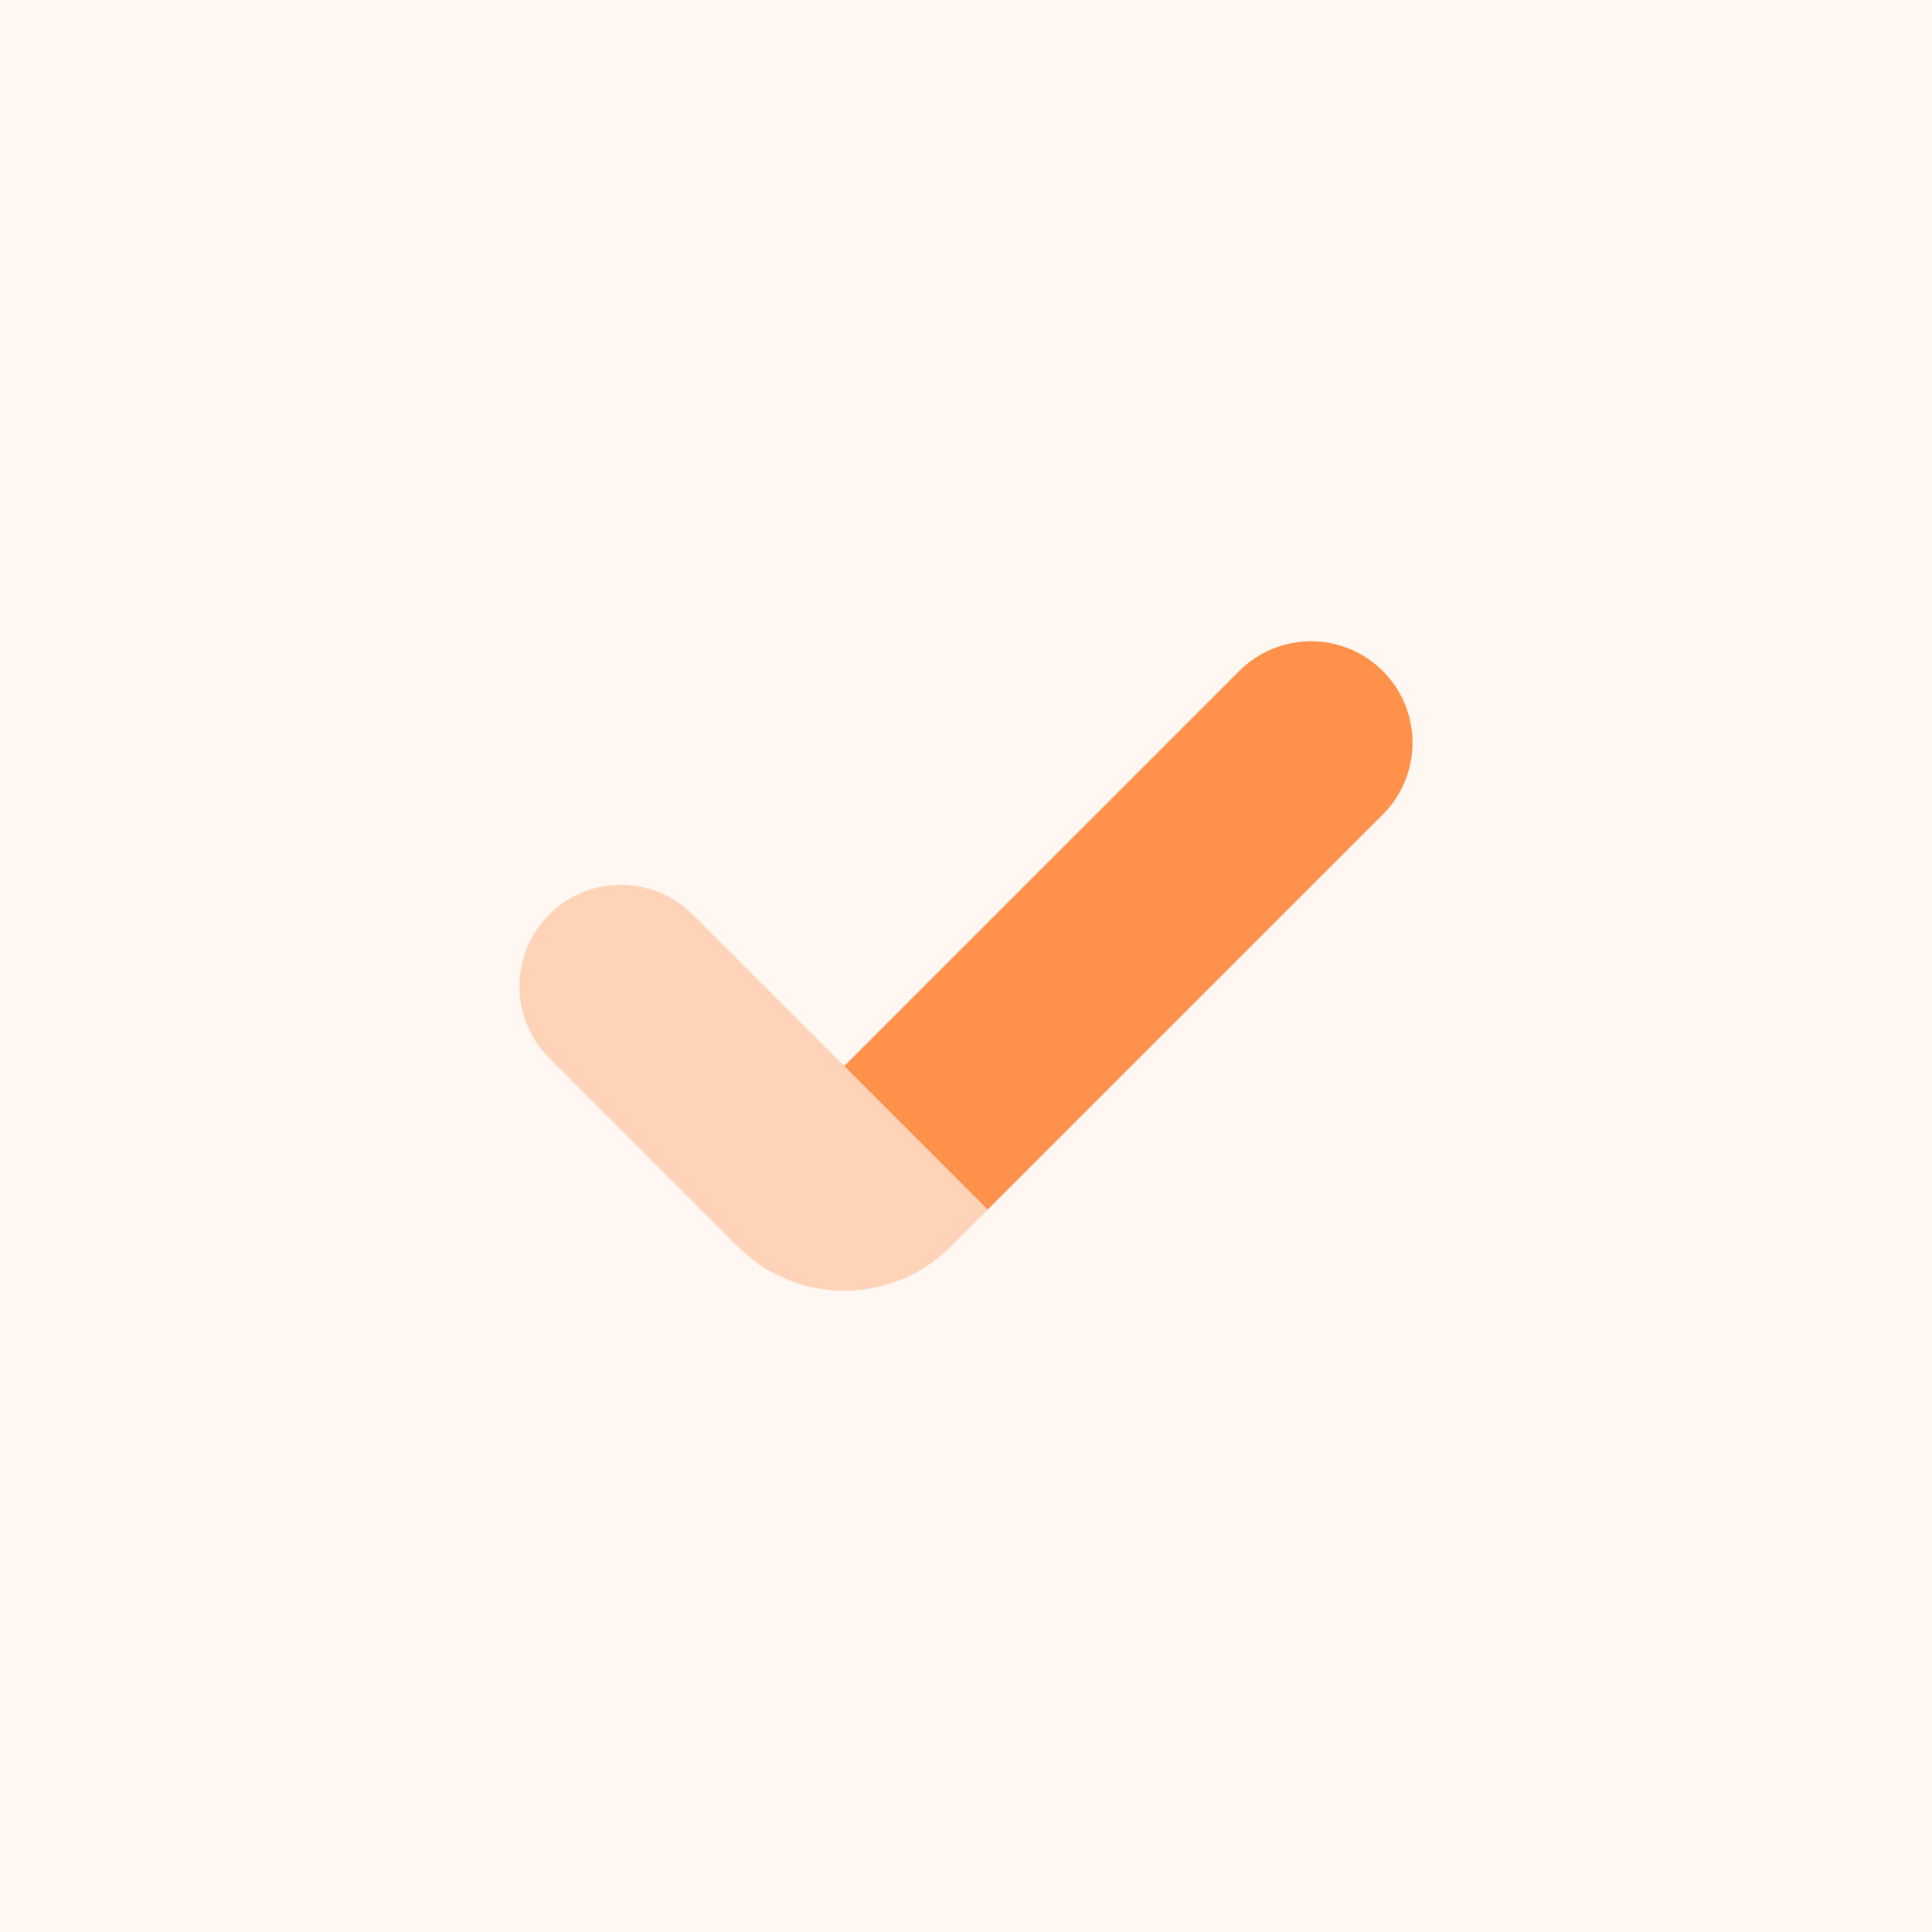 <svg width="60" height="60" viewBox="0 0 60 60" fill="none" xmlns="http://www.w3.org/2000/svg">
<rect width="60" height="60" fill="#fff7f2"></rect>
<path opacity="0.35" d="M21.513 28.402C20.283 27.171 18.287 27.171 17.056 28.402C15.824 29.632 15.825 31.628 17.056 32.859L22.911 38.715C24.738 40.542 27.698 40.542 29.525 38.715L30.676 37.564L21.513 28.402Z" fill="#ff914b"></path>
<path d="M42.944 20.838C41.714 19.608 39.718 19.608 38.486 20.838L26.218 33.107L30.675 37.565L42.944 25.296C44.175 24.064 44.175 22.069 42.944 20.838Z" fill="#ff914b"></path>
</svg>
